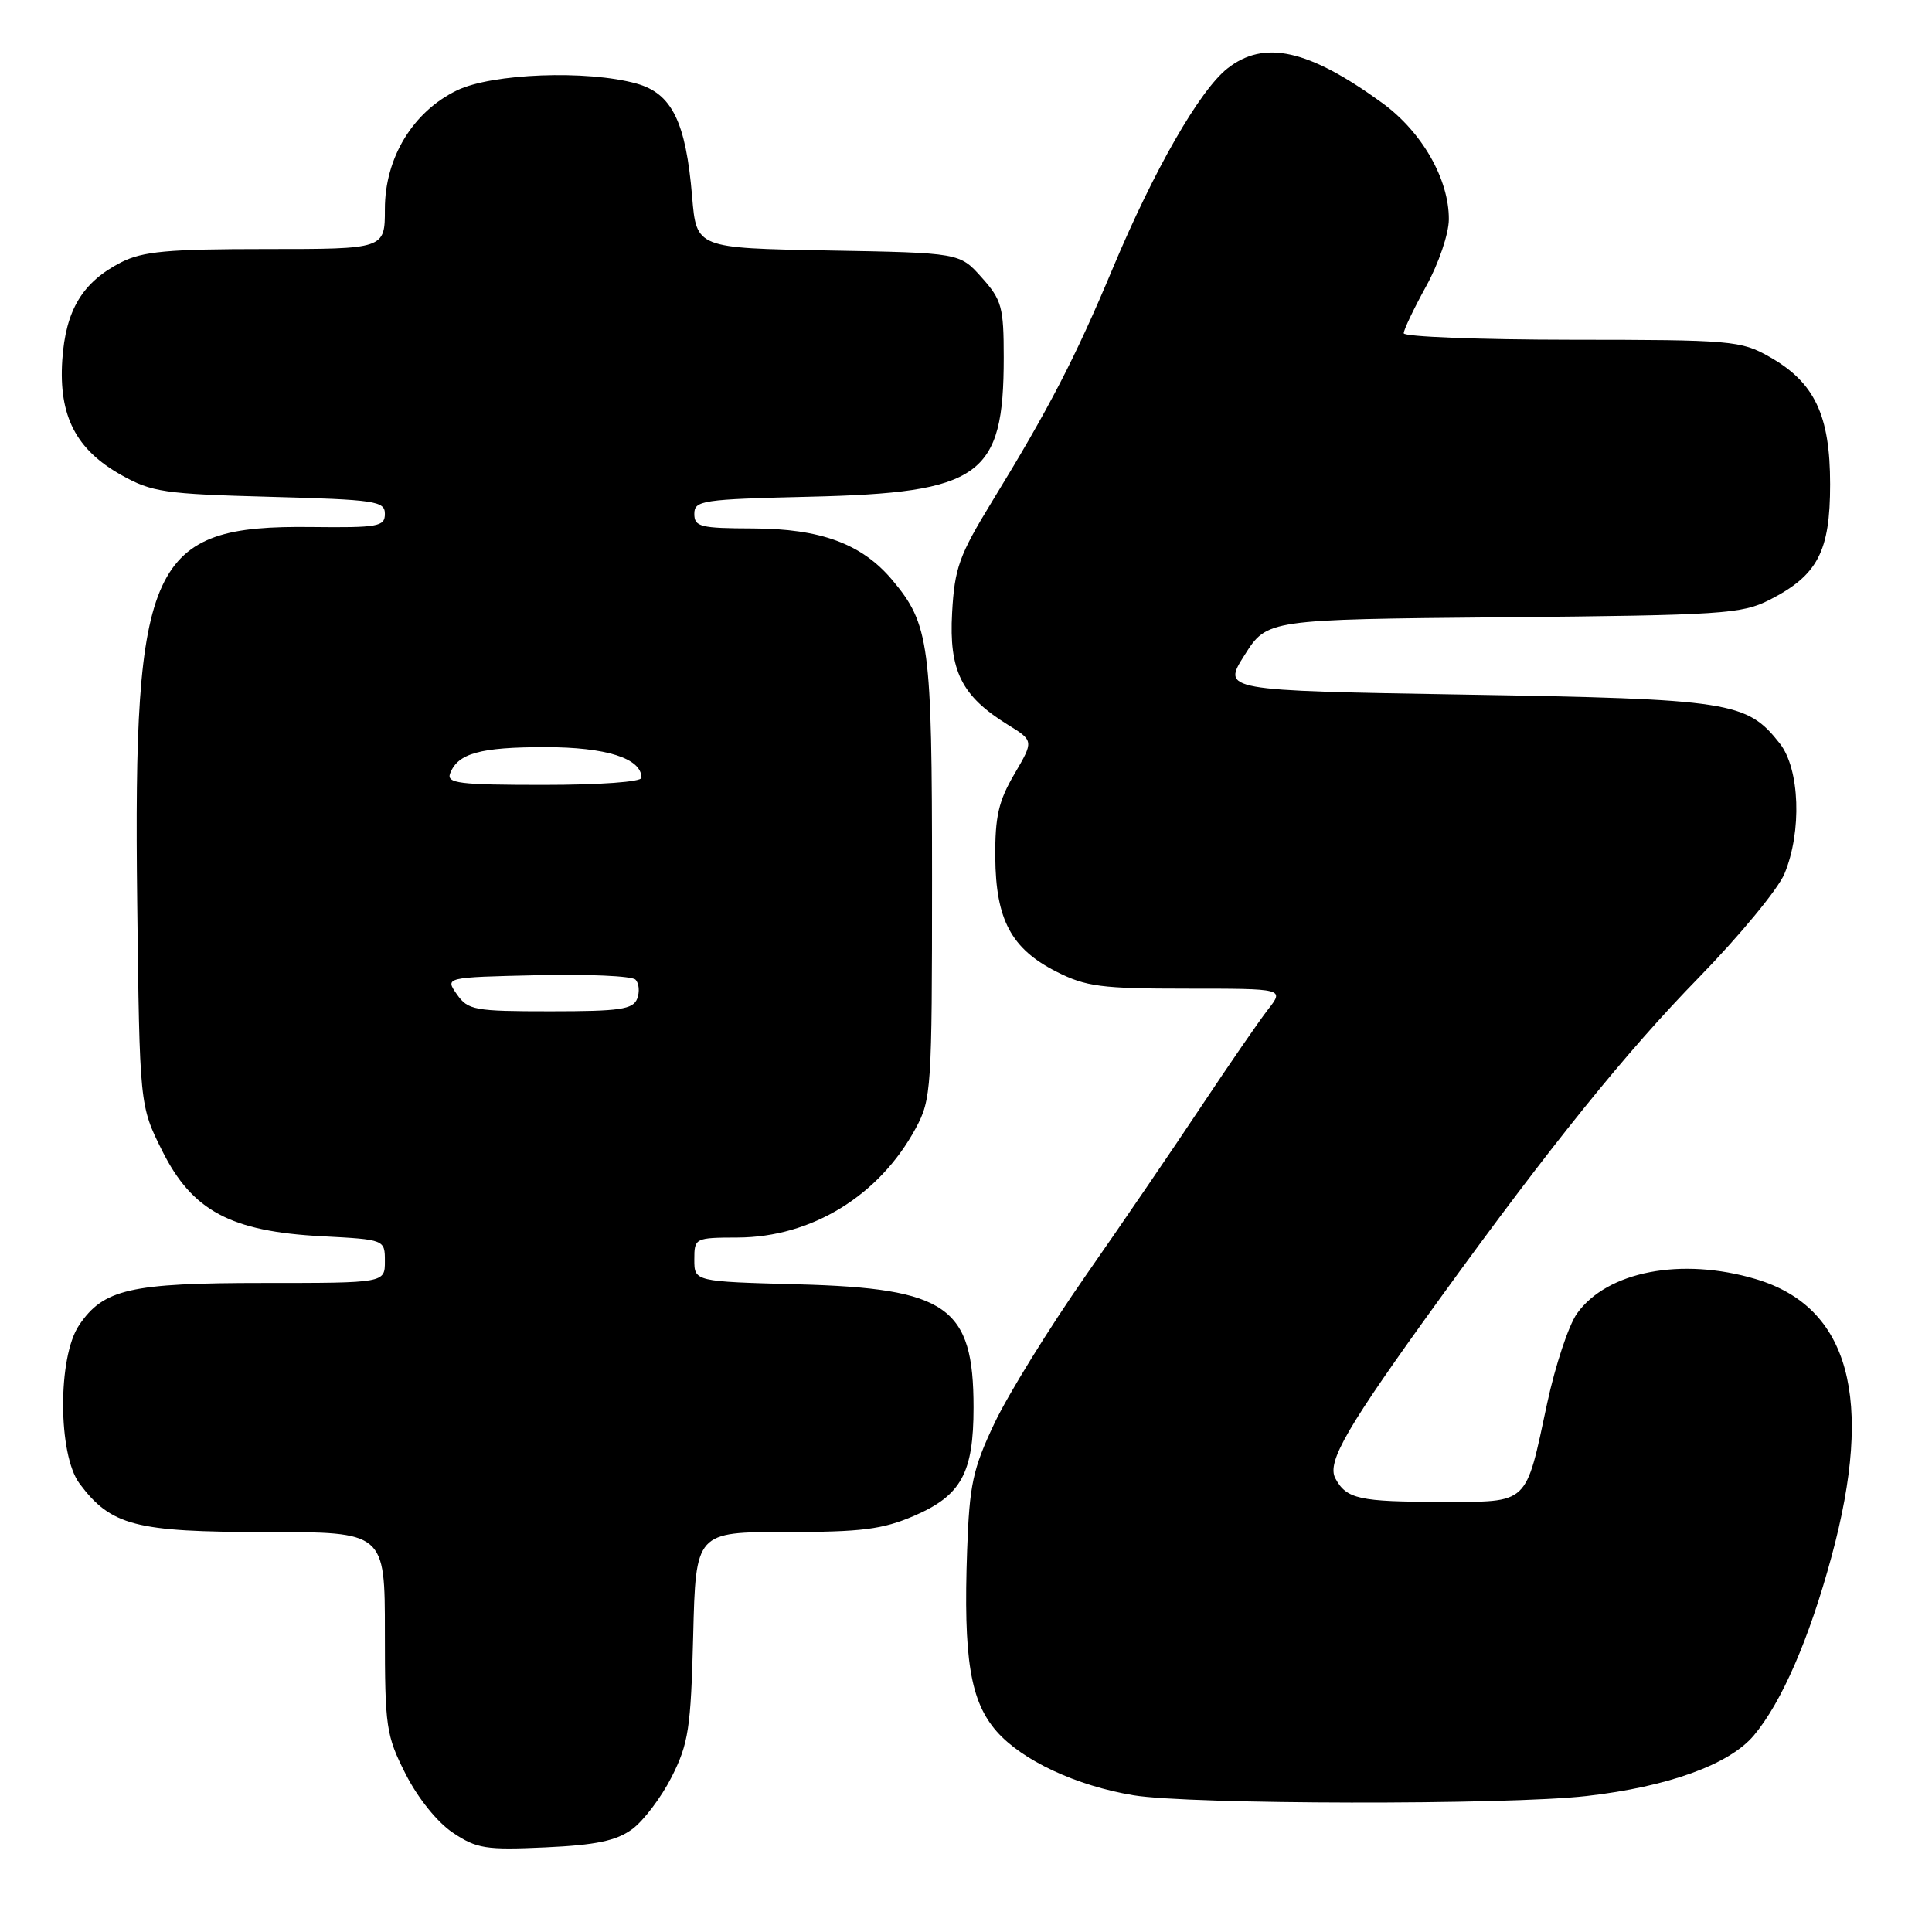<?xml version="1.0" encoding="UTF-8" standalone="no"?>
<!DOCTYPE svg PUBLIC "-//W3C//DTD SVG 1.1//EN" "http://www.w3.org/Graphics/SVG/1.1/DTD/svg11.dtd" >
<svg xmlns="http://www.w3.org/2000/svg" xmlns:xlink="http://www.w3.org/1999/xlink" version="1.1" viewBox="0 0 256 256">
 <g >
 <path fill="currentColor"
d=" M 83.75 242.39 C 85.26 241.29 87.62 238.17 89.00 235.45 C 91.23 231.03 91.54 229.04 91.85 216.75 C 92.19 203.00 92.19 203.00 104.16 203.00 C 114.18 203.00 116.94 202.65 121.11 200.86 C 127.37 198.16 129.00 195.20 129.00 186.50 C 129.00 173.14 125.53 170.71 105.75 170.18 C 92.00 169.81 92.00 169.81 92.00 166.90 C 92.00 164.04 92.08 164.00 97.75 163.98 C 107.54 163.94 116.51 158.44 121.34 149.50 C 123.41 145.66 123.50 144.33 123.50 116.50 C 123.50 85.26 123.16 82.72 118.21 76.83 C 114.18 72.05 108.75 70.05 99.75 70.02 C 92.80 70.00 92.00 69.80 92.00 68.09 C 92.00 66.31 93.03 66.16 107.25 65.82 C 129.98 65.29 133.00 63.13 133.00 47.37 C 133.00 40.68 132.74 39.74 130.08 36.77 C 127.17 33.50 127.17 33.50 109.72 33.19 C 92.28 32.87 92.28 32.87 91.71 26.07 C 90.88 16.13 89.03 12.38 84.33 11.07 C 77.77 9.25 65.19 9.73 60.56 11.97 C 54.71 14.80 51.00 20.90 51.00 27.70 C 51.00 33.00 51.00 33.00 35.25 33.00 C 22.23 33.00 18.91 33.31 16.07 34.75 C 10.92 37.38 8.69 41.09 8.25 47.74 C 7.77 55.13 10.07 59.59 16.10 62.96 C 20.11 65.21 21.82 65.46 35.75 65.83 C 49.78 66.21 51.00 66.39 51.00 68.09 C 51.00 69.78 50.11 69.93 41.20 69.83 C 19.87 69.58 17.64 74.38 18.18 119.50 C 18.50 146.50 18.50 146.50 21.50 152.50 C 25.47 160.45 30.58 163.18 42.67 163.81 C 51.00 164.25 51.00 164.25 51.00 167.13 C 51.00 170.00 51.00 170.00 34.97 170.00 C 17.22 170.00 13.70 170.81 10.47 175.61 C 7.63 179.83 7.67 192.73 10.53 196.57 C 14.70 202.16 17.92 203.00 35.23 203.00 C 51.00 203.00 51.00 203.00 51.00 216.32 C 51.00 228.87 51.16 229.96 53.75 235.07 C 55.37 238.26 57.94 241.46 60.00 242.84 C 63.16 244.96 64.36 245.15 72.25 244.79 C 78.97 244.48 81.65 243.92 83.75 242.39 Z  M 210.24 237.98 C 221.03 236.75 229.14 233.81 232.38 229.97 C 236.08 225.57 239.73 217.17 242.68 206.28 C 248.37 185.30 245.06 173.17 232.63 169.48 C 222.79 166.56 212.94 168.46 208.96 174.05 C 207.85 175.61 206.08 180.95 205.01 185.93 C 202.10 199.55 202.69 199.00 191.05 199.00 C 180.10 199.00 178.41 198.63 176.94 195.89 C 175.78 193.71 178.43 189.15 190.84 172.00 C 205.47 151.78 215.44 139.42 225.13 129.50 C 230.50 123.99 235.60 117.82 236.45 115.78 C 238.78 110.19 238.49 101.89 235.83 98.51 C 231.46 92.96 229.37 92.63 194.21 92.04 C 161.93 91.50 161.93 91.50 164.92 86.79 C 167.90 82.08 167.90 82.08 199.20 81.79 C 228.19 81.52 230.79 81.35 234.44 79.50 C 240.85 76.24 242.50 73.10 242.50 64.17 C 242.50 54.98 240.44 50.66 234.44 47.27 C 230.69 45.14 229.42 45.03 208.25 45.02 C 196.01 45.01 186.00 44.62 186.00 44.16 C 186.00 43.70 187.34 40.89 188.98 37.91 C 190.64 34.91 191.97 30.97 191.98 29.07 C 192.01 23.75 188.42 17.48 183.18 13.66 C 173.39 6.54 167.52 5.23 162.64 9.07 C 158.97 11.96 152.91 22.52 147.47 35.50 C 142.49 47.40 139.04 54.07 131.43 66.49 C 127.10 73.58 126.49 75.25 126.16 81.19 C 125.73 88.86 127.40 92.23 133.51 96.01 C 136.99 98.16 136.99 98.16 134.41 102.57 C 132.31 106.14 131.84 108.22 131.88 113.58 C 131.94 121.86 134.00 125.72 139.98 128.75 C 143.90 130.74 145.93 131.00 157.30 131.00 C 170.17 131.00 170.17 131.00 168.03 133.75 C 166.85 135.26 162.90 141.00 159.24 146.50 C 155.59 152.00 148.65 162.17 143.82 169.09 C 138.99 176.02 133.57 184.79 131.77 188.59 C 128.90 194.66 128.46 196.70 128.15 205.39 C 127.64 219.79 128.56 225.43 132.07 229.43 C 135.46 233.28 142.61 236.62 150.18 237.88 C 157.62 239.12 199.70 239.19 210.24 237.98 Z  M 60.54 131.75 C 58.96 129.50 58.96 129.50 71.15 129.22 C 77.85 129.06 83.72 129.32 84.20 129.80 C 84.68 130.28 84.78 131.42 84.43 132.33 C 83.88 133.75 82.14 134.00 72.95 134.00 C 62.85 134.00 62.01 133.85 60.54 131.75 Z  M 59.65 102.47 C 60.67 99.82 63.63 99.00 72.21 99.00 C 80.33 99.00 85.00 100.48 85.00 103.06 C 85.00 103.60 79.49 104.00 72.03 104.00 C 60.81 104.00 59.14 103.79 59.65 102.47 Z "/>
</g>
</svg>